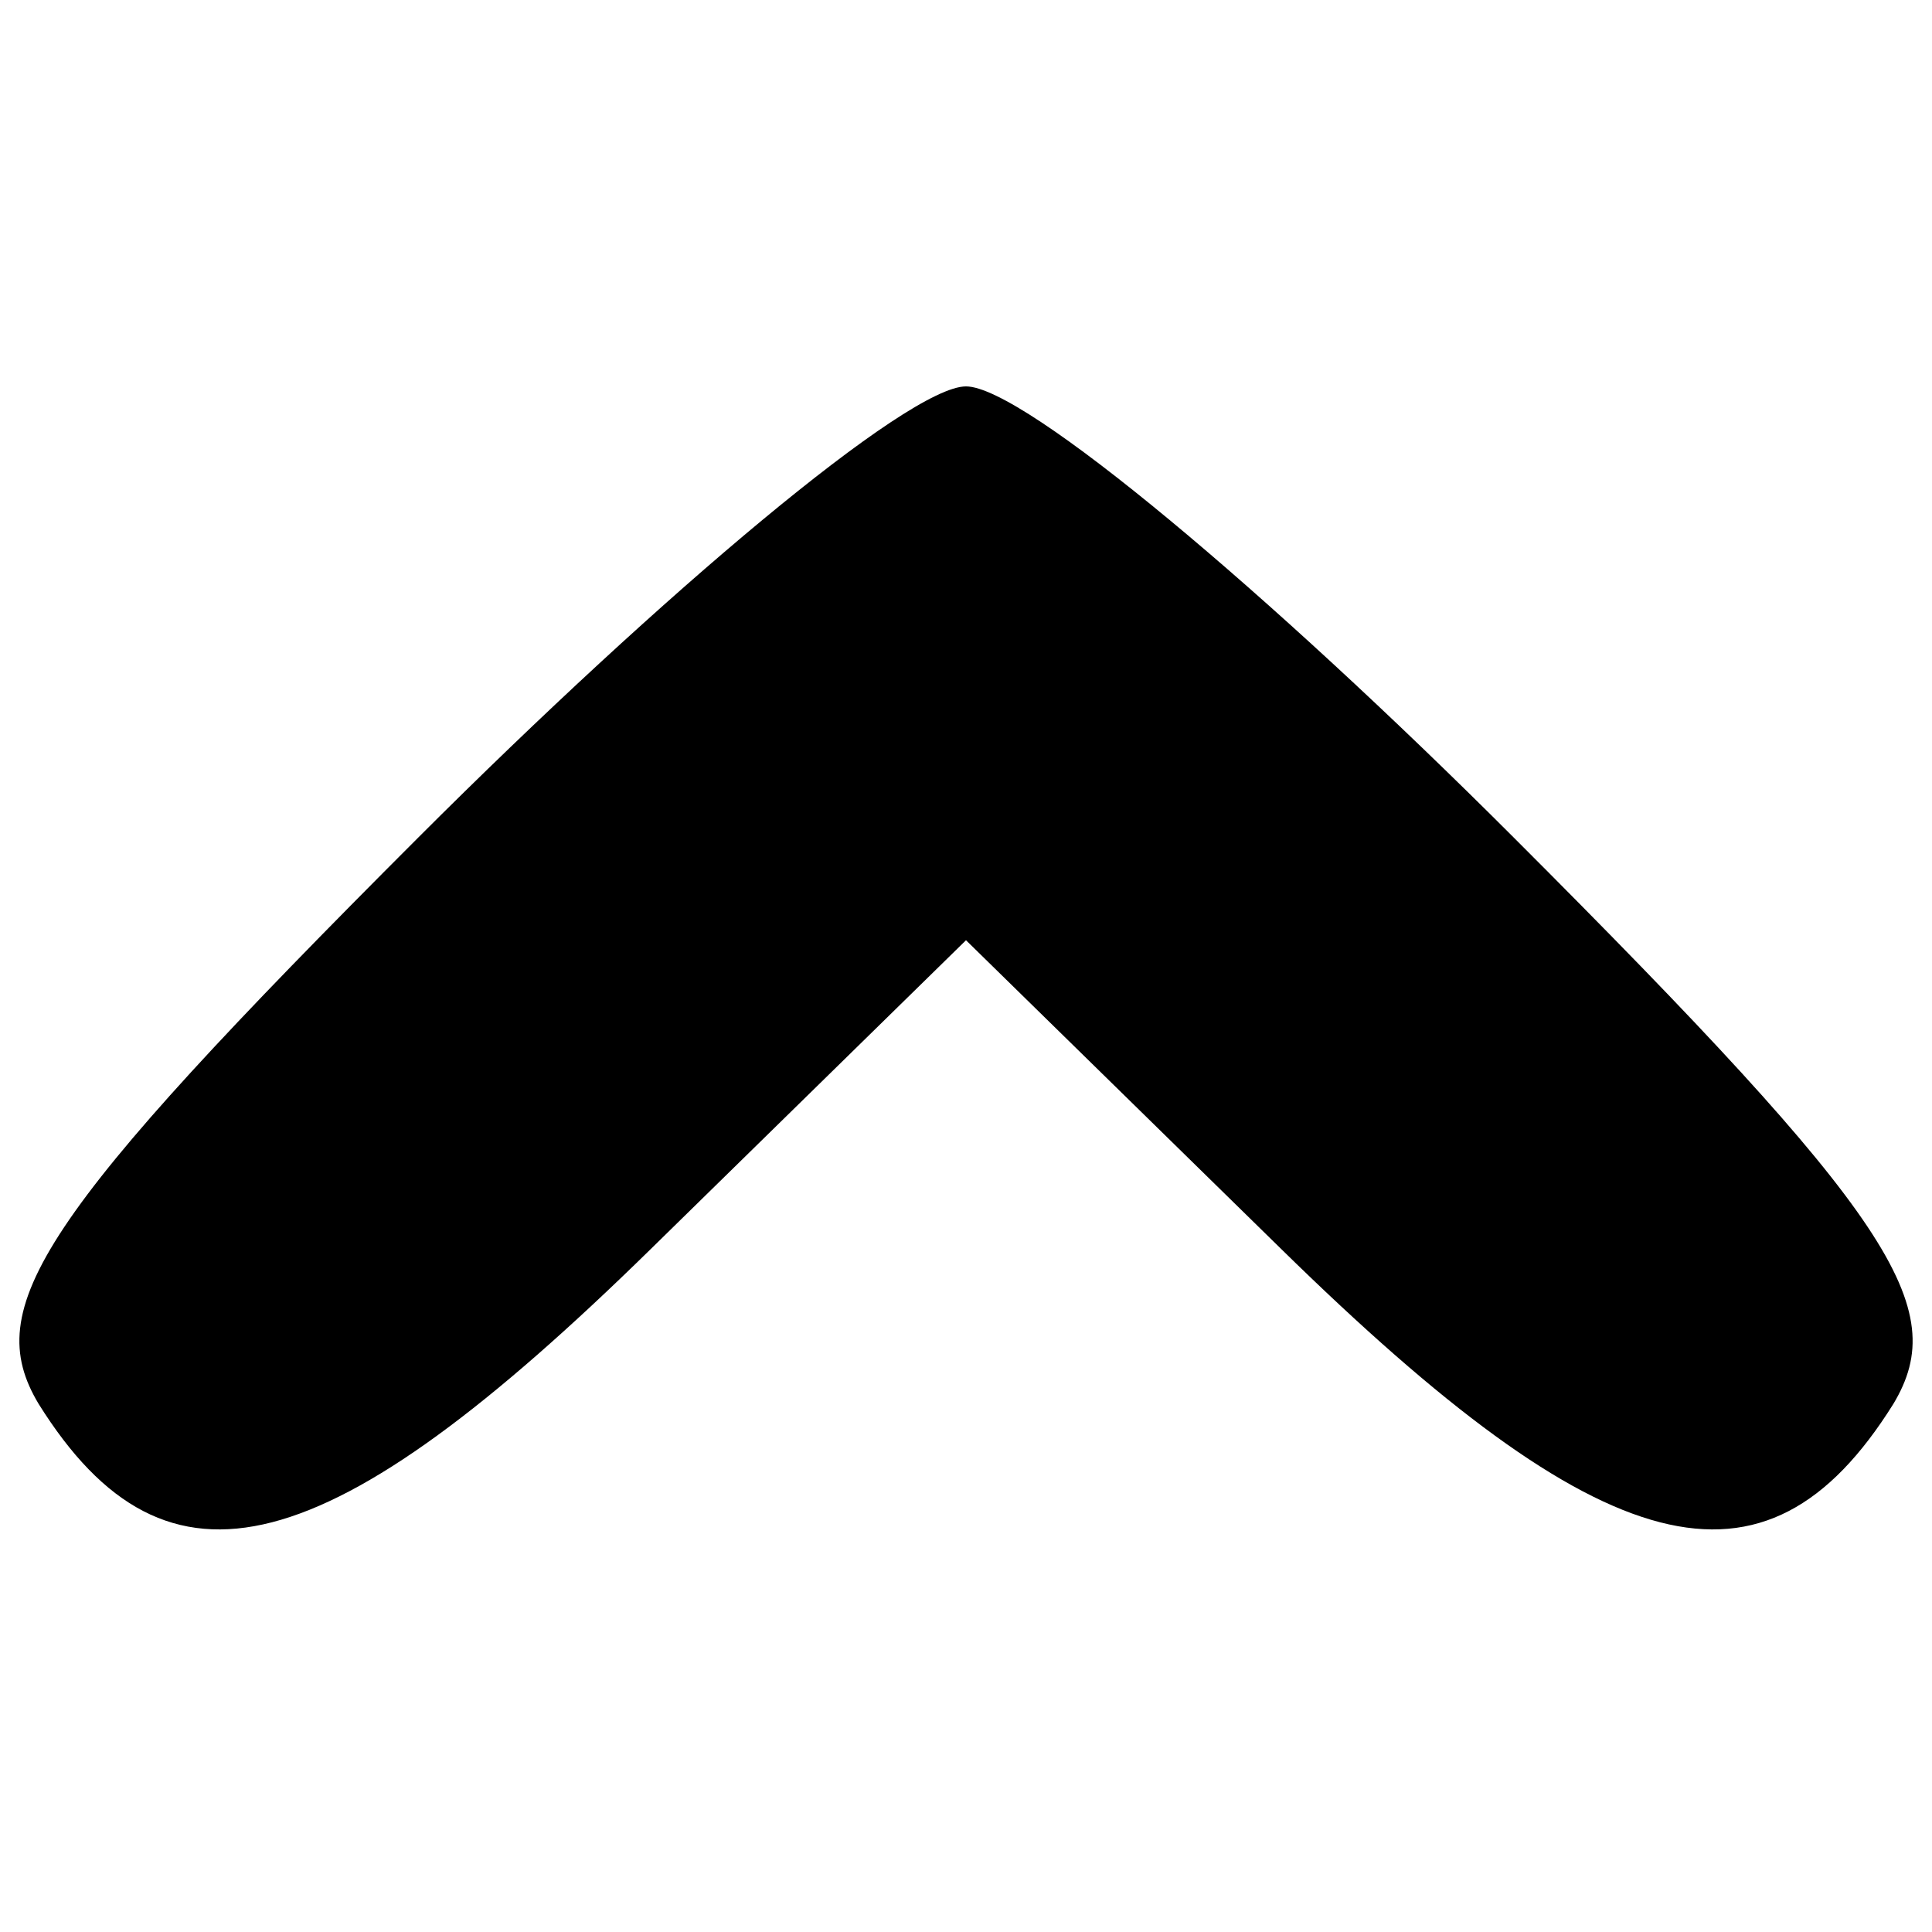 <?xml version="1.0" standalone="no"?>
<!DOCTYPE svg PUBLIC "-//W3C//DTD SVG 20010904//EN"
 "http://www.w3.org/TR/2001/REC-SVG-20010904/DTD/svg10.dtd">
<svg version="1.0" xmlns="http://www.w3.org/2000/svg"
 width="30pt" height="30pt" viewBox="0 0 30 30"
 preserveAspectRatio="xMidYMid meet">

<g transform="translate(0,30) scale(0.1,-0.1)"
fill="currentcolor" stroke="none">
<path d="M65 170 c-59 -59 -68 -73 -59 -88 20 -32 45 -25 95 24 l49 48 49 -48
c50 -49 75 -56 95 -24 9 15 0 29 -59 88 -38 38 -76 70 -85 70 -9 0 -47 -32
-85 -70z"/>
</g>
</svg>
